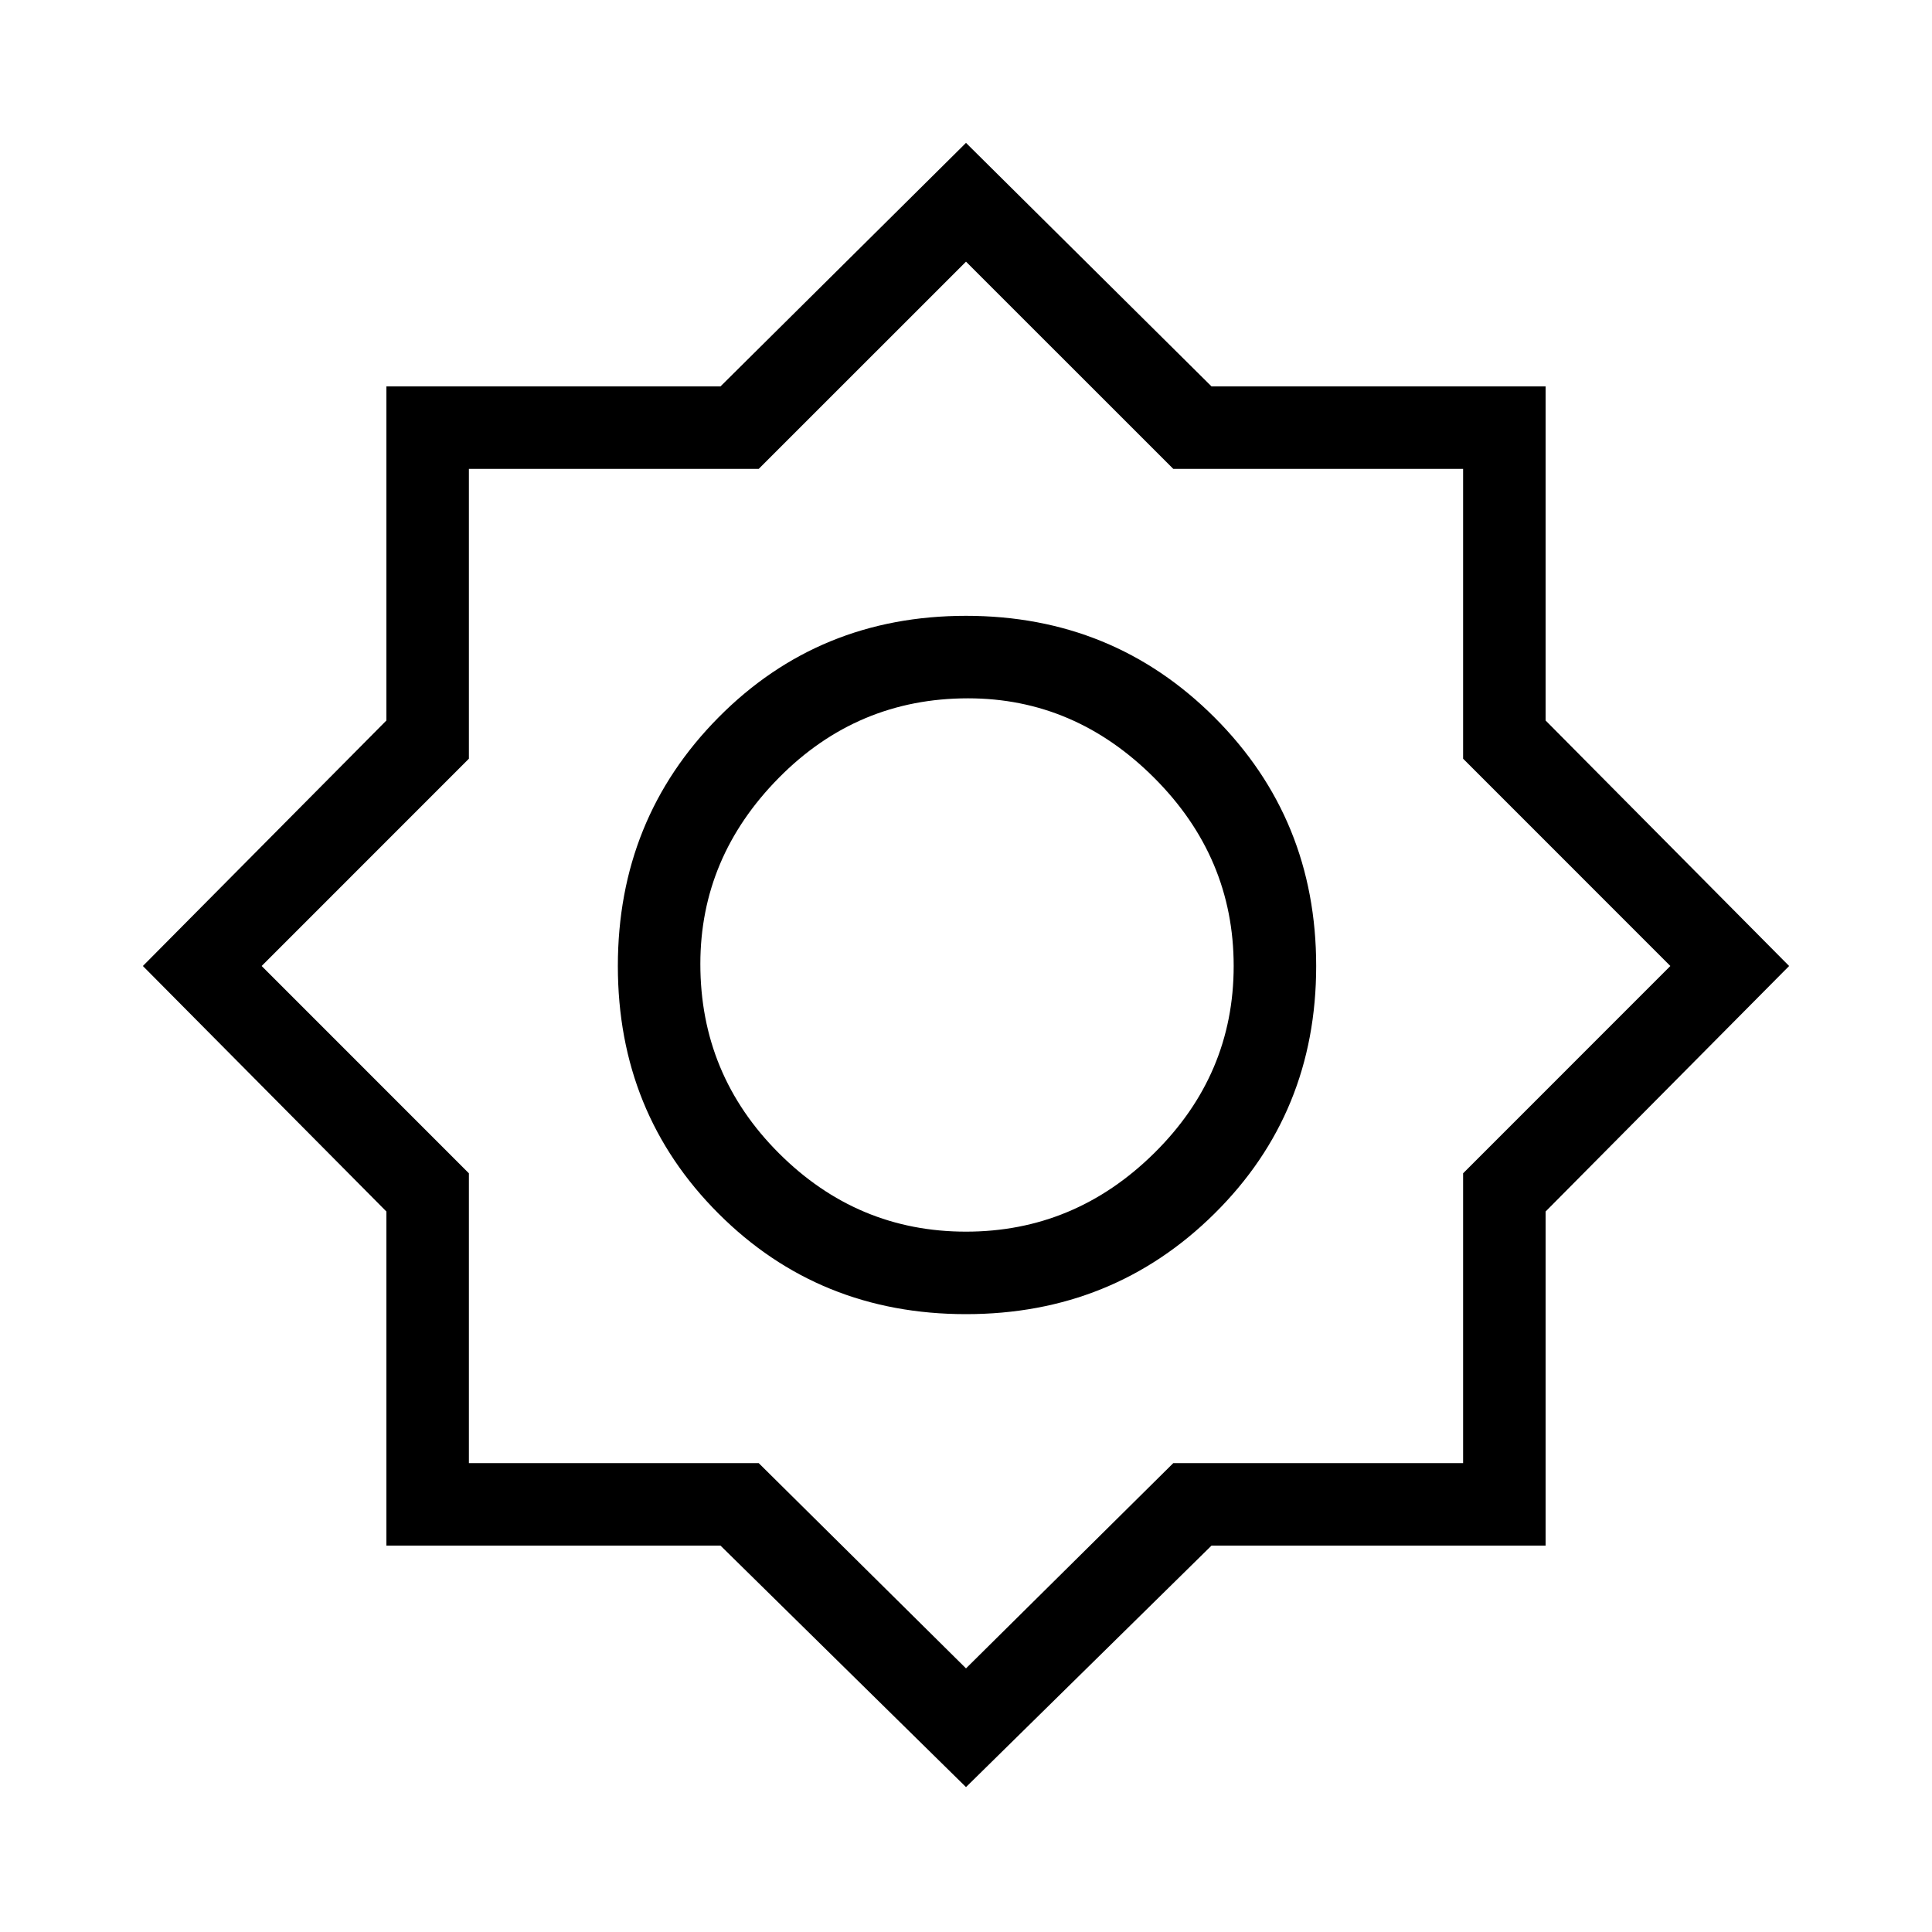 <svg xmlns="http://www.w3.org/2000/svg" height="40" width="40"><path d="M20 37 14.917 32H8V25.083L2.958 20L8 14.917V8H14.917L20 2.958L25.083 8H32V14.917L37.042 20L32 25.083V32H25.083ZM20 27.208Q16.958 27.208 14.875 25.125Q12.792 23.042 12.792 20Q12.792 16.958 14.875 14.854Q16.958 12.75 20 12.75Q23.042 12.75 25.146 14.854Q27.25 16.958 27.25 20Q27.25 23.042 25.146 25.125Q23.042 27.208 20 27.208ZM20 25.5Q22.25 25.5 23.896 23.875Q25.542 22.25 25.542 20Q25.542 17.75 23.896 16.104Q22.25 14.458 20.042 14.458Q17.75 14.458 16.125 16.104Q14.5 17.75 14.5 19.958Q14.5 22.25 16.125 23.875Q17.75 25.5 20 25.5ZM20 34.542 24.292 30.292H30.292V24.292L34.583 20L30.292 15.708V9.708H24.292L20 5.417L15.708 9.708H9.708V15.708L5.417 20L9.708 24.292V30.292H15.708ZM20 20Q20 20 20 20Q20 20 20 20Q20 20 20 20Q20 20 20 20Q20 20 20 20Q20 20 20 20Q20 20 20 20Q20 20 20 20Z"/></svg>